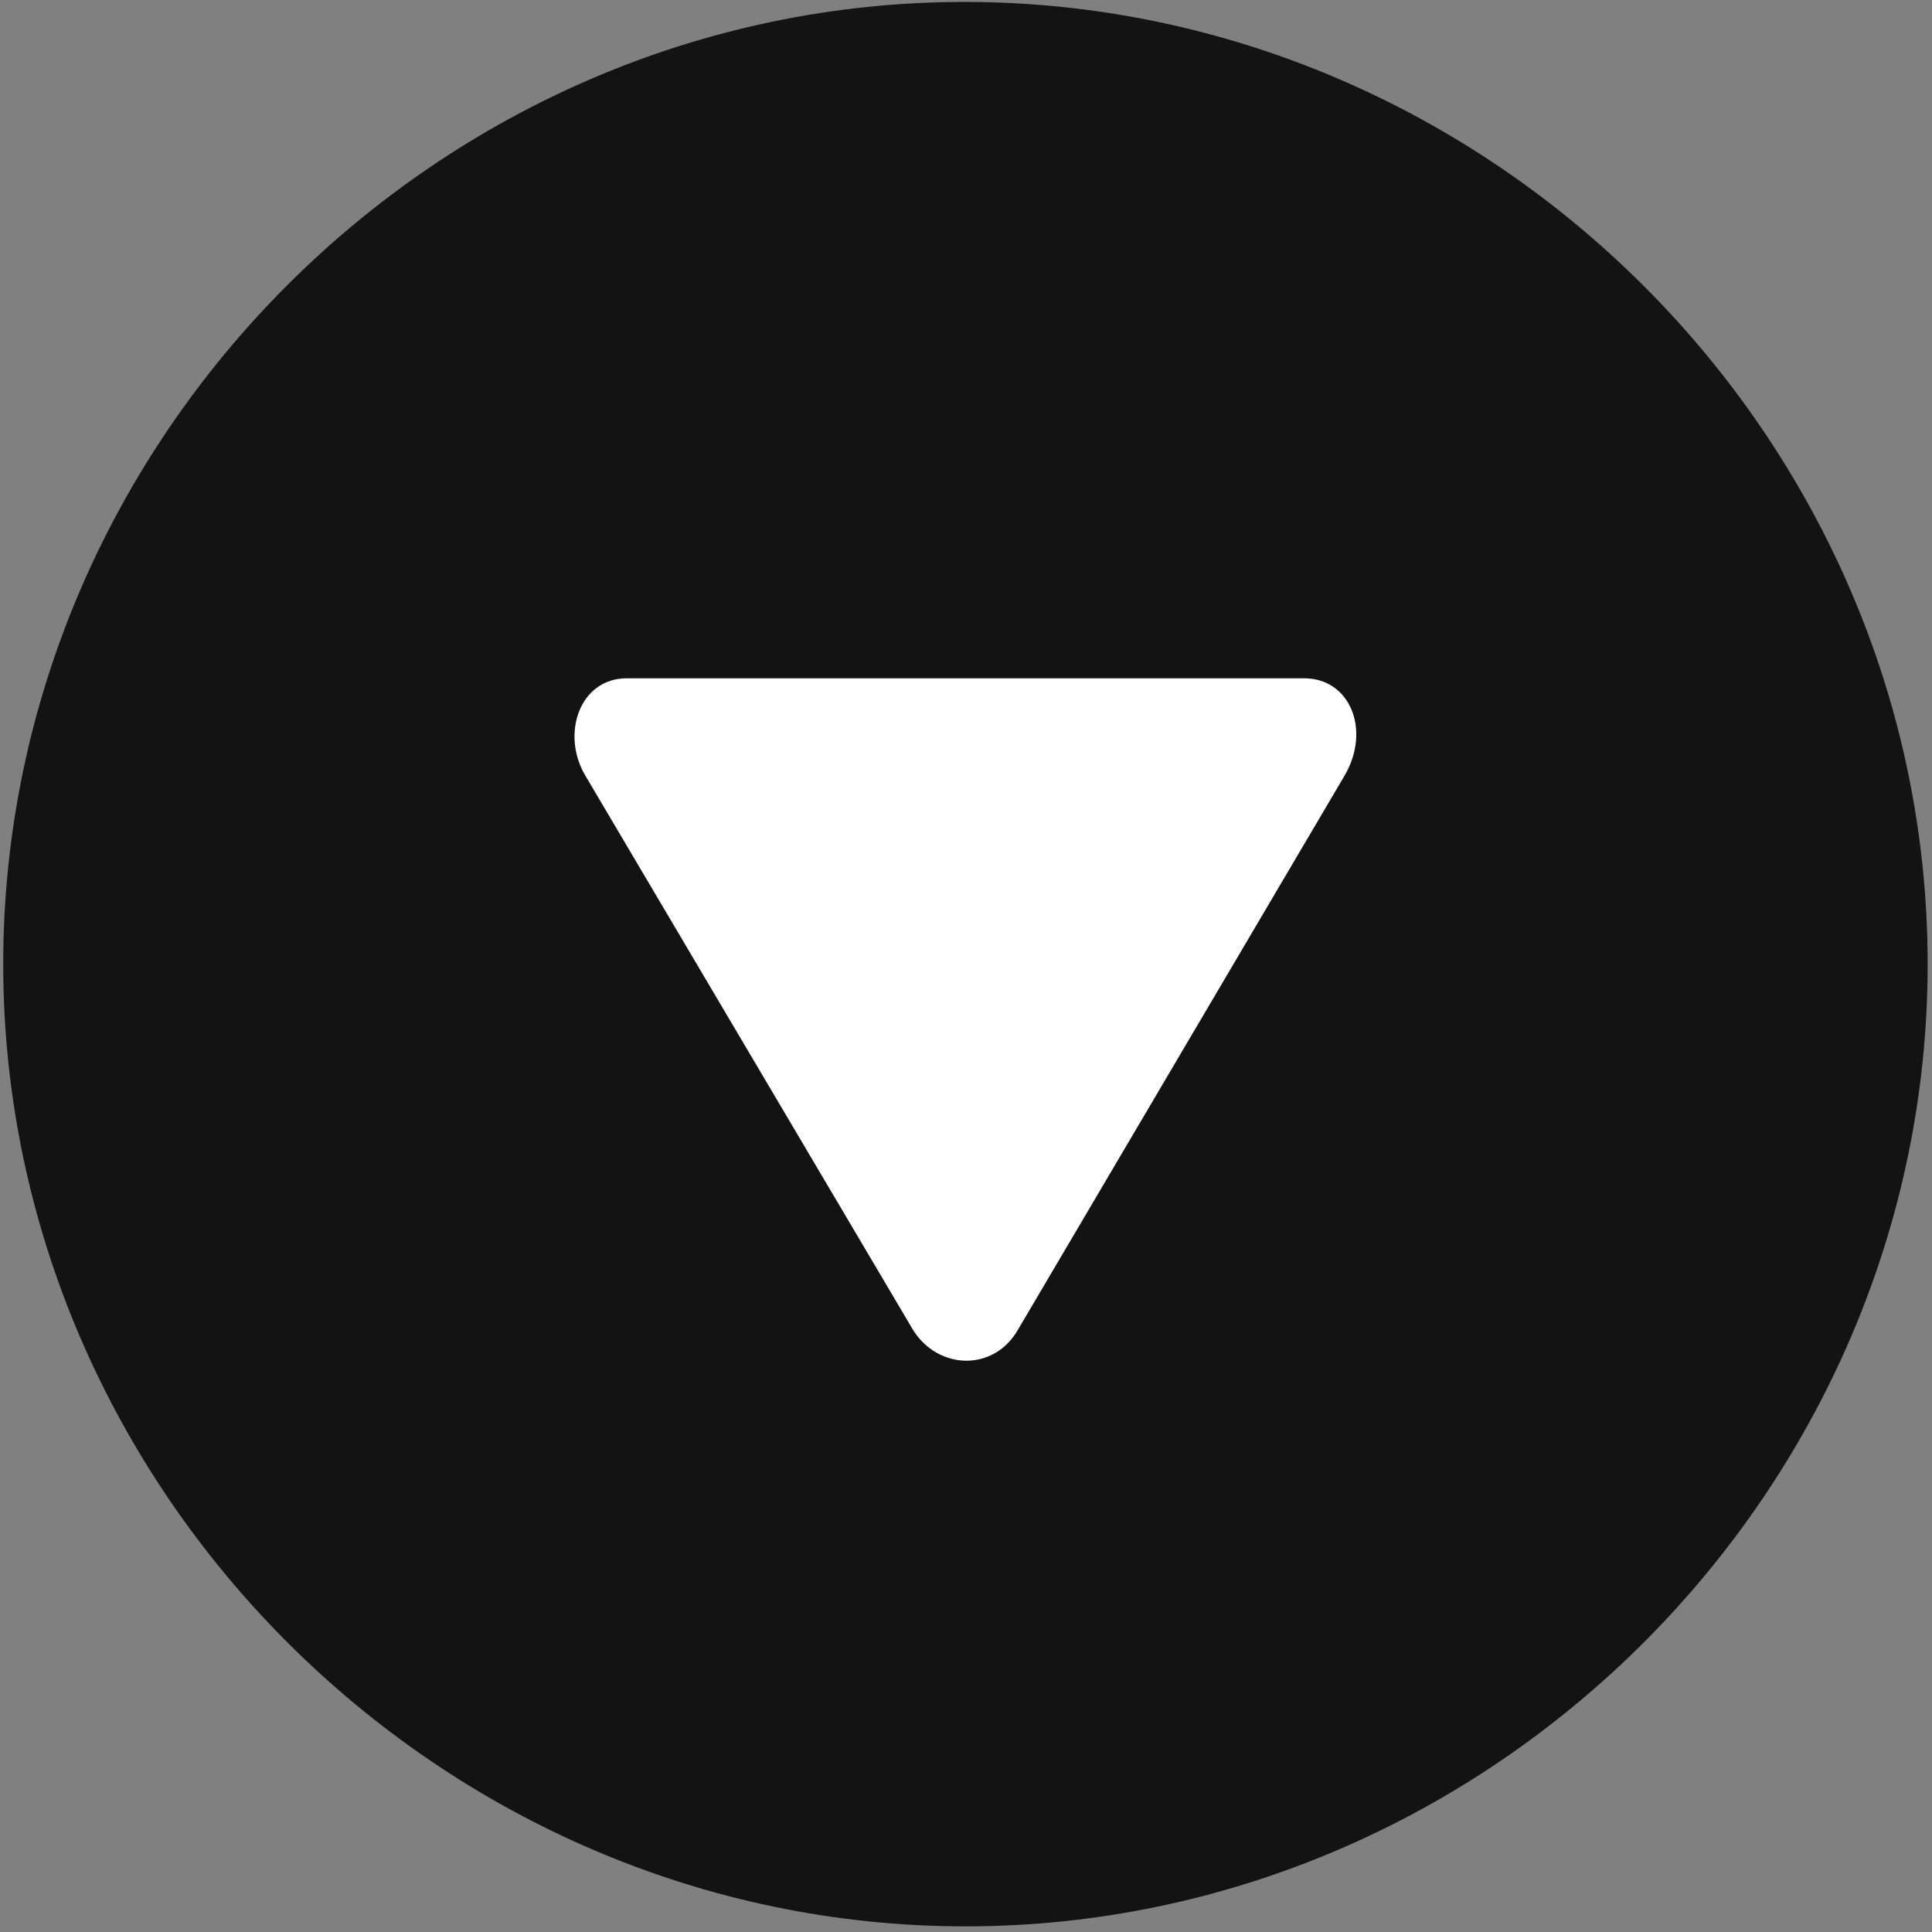 <svg width="24" height="24" viewBox="0 0 24 24" fill="none" xmlns="http://www.w3.org/2000/svg">
<rect x="0" y="0" width="24" height="24" fill="#808080" stroke="none"/>
<g clip-path="url(#clip0_2207_24759)">
<path d="M11.993 23.93C18.532 23.93 23.946 18.504 23.946 11.977C23.946 5.438 18.52 0.024 11.981 0.024C5.454 0.024 0.04 5.438 0.04 11.977C0.04 18.504 5.466 23.93 11.993 23.93Z" fill="black" fill-opacity="0.85"/>
<path d="M11.337 16.512L7.27 9.633C6.966 9.118 7.2 8.426 7.786 8.426H16.2C16.774 8.426 17.032 9.071 16.704 9.633L12.649 16.512C12.345 17.051 11.642 17.016 11.337 16.512Z" fill="white"/>
</g>
<defs>
<clipPath id="clip0_2207_24759">
<rect width="23.906" height="23.918" fill="white" transform="translate(0.04 0.024)"/>
</clipPath>
</defs>
</svg>
